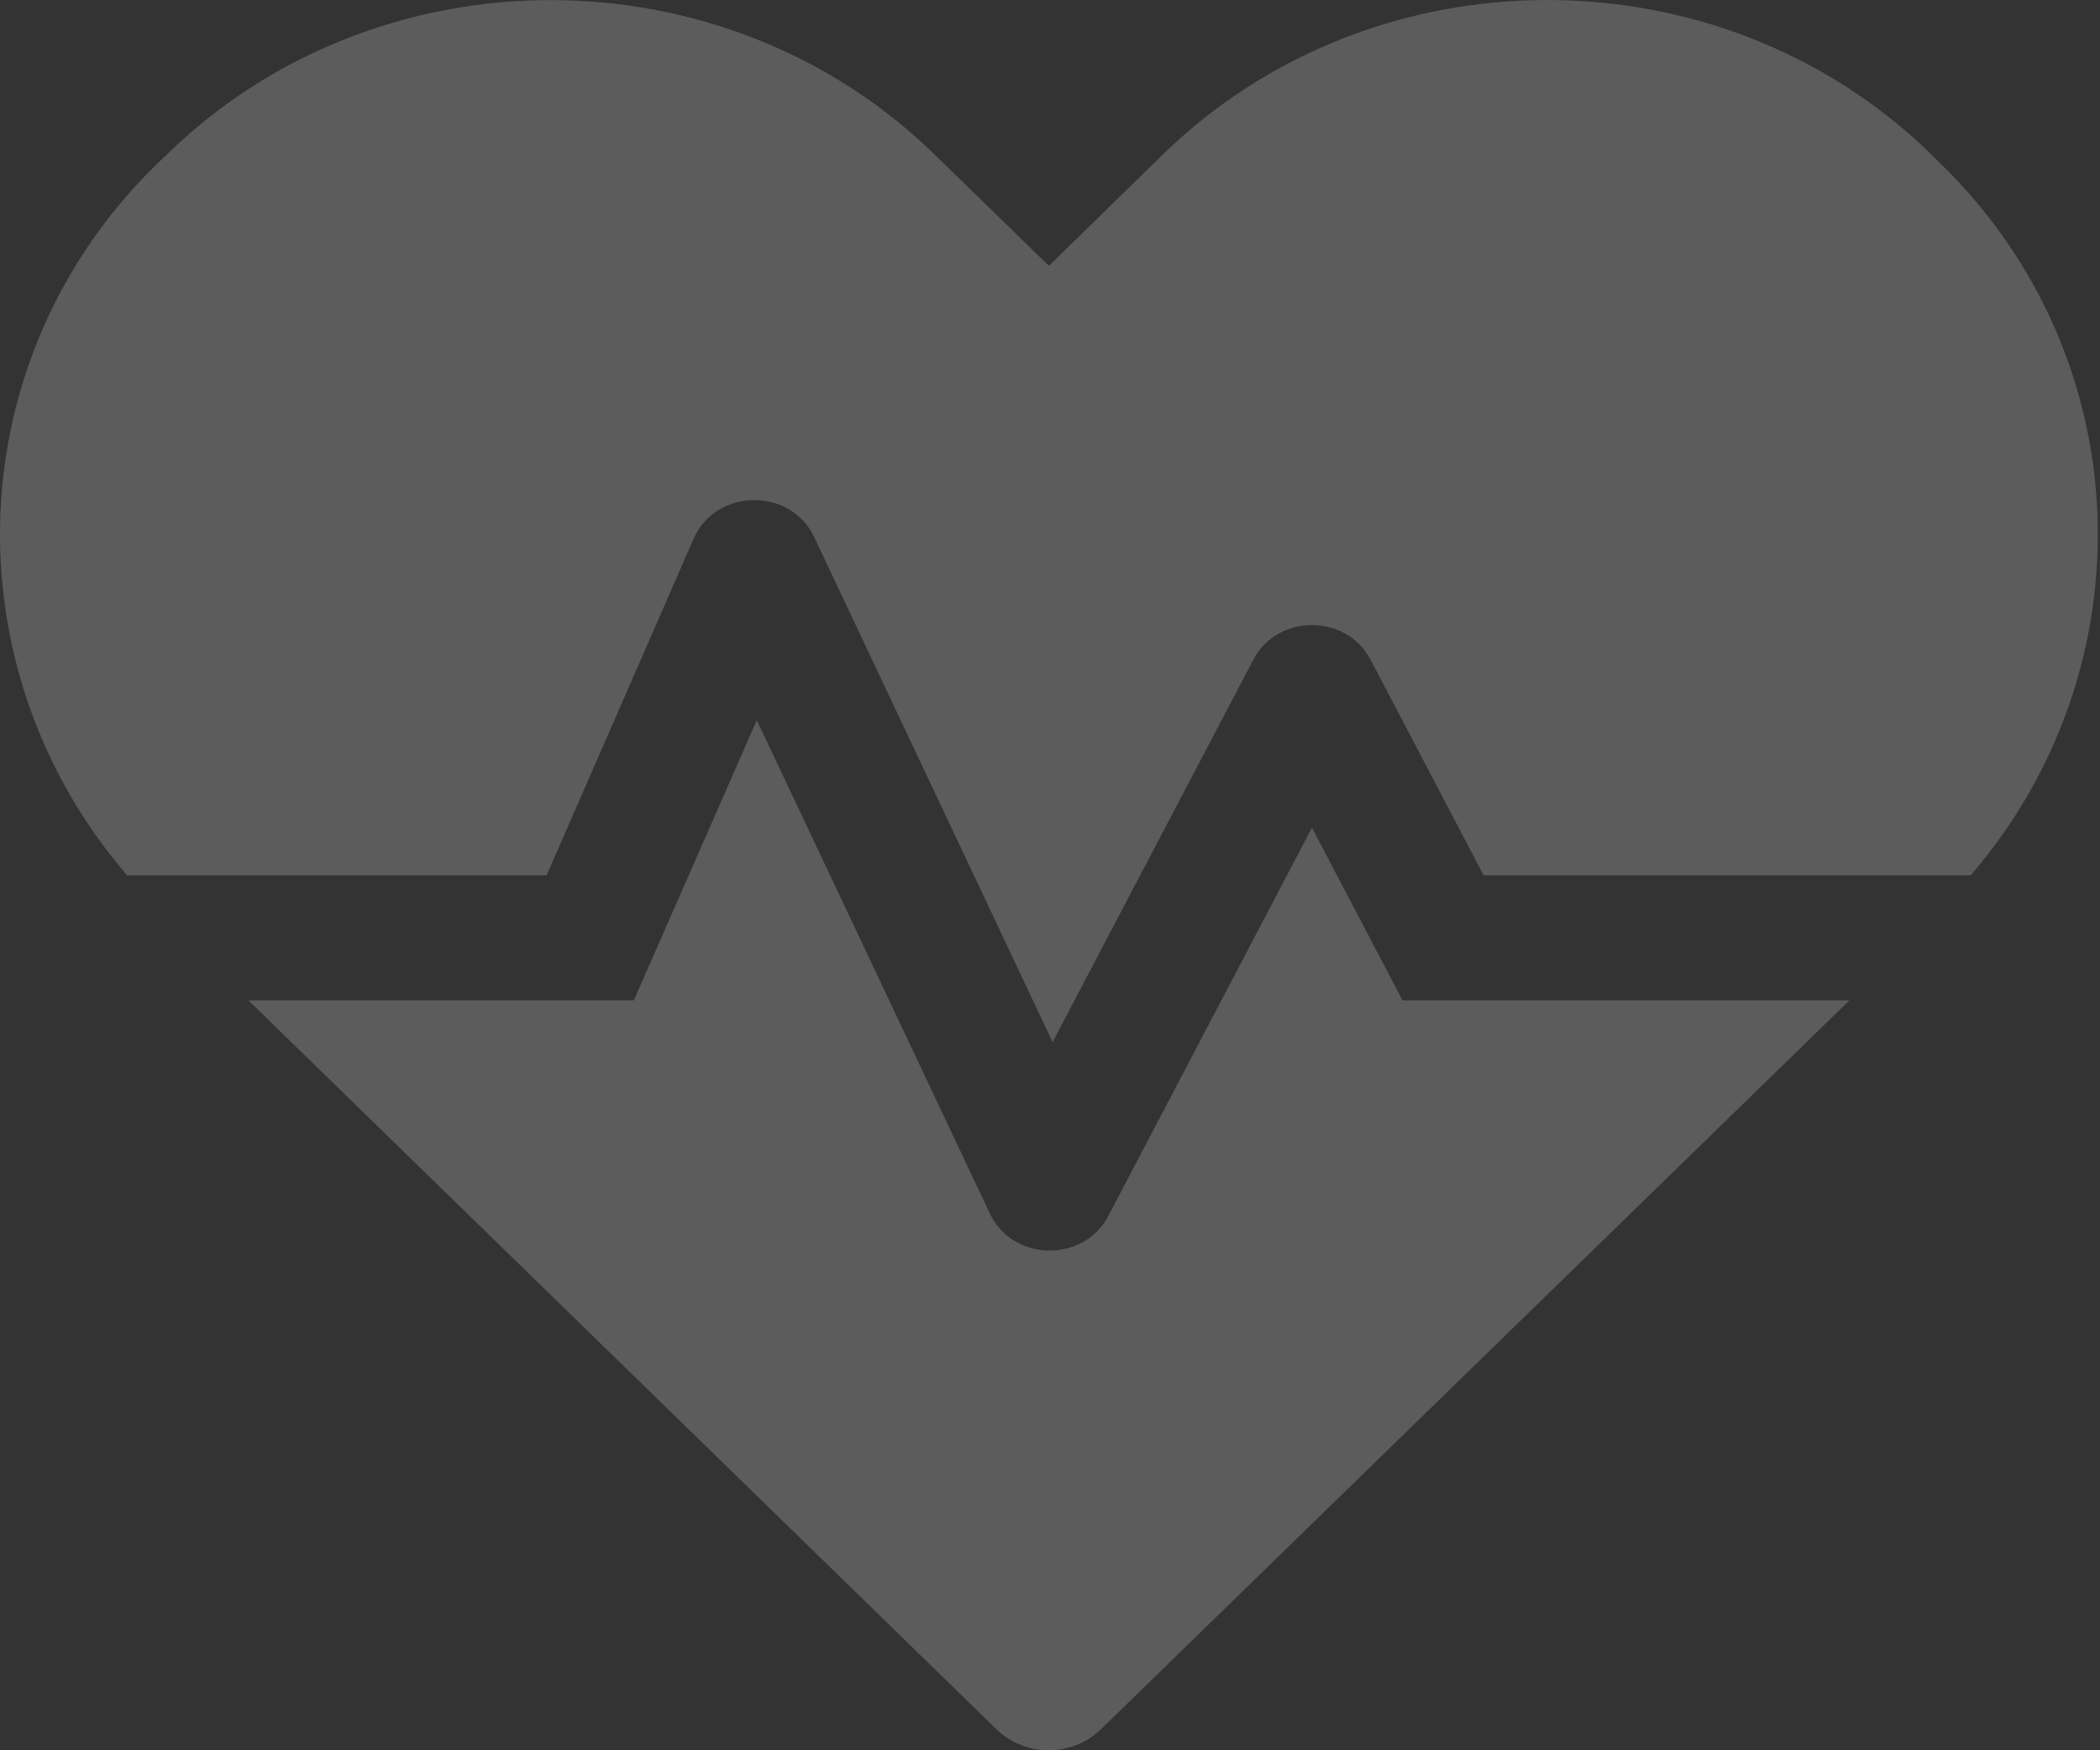 <svg width="168" height="140" viewBox="0 0 168 140" fill="none" xmlns="http://www.w3.org/2000/svg">
<rect x="0" y="0" width="168" height="140" fill="#333333" stroke="none"/>
<path d="M104.956 66.199L88.666 97.26C86.699 101.041 80.996 100.916 79.193 97.073L60.543 57.606L50.71 80.011H19.867L79.685 138.289C82.012 140.57 85.781 140.57 88.108 138.289L147.959 80.011H112.199L104.956 66.199ZM155.268 13.109L154.481 12.327C137.601 -4.109 109.97 -4.109 93.058 12.327L83.913 21.264L74.768 12.359C57.888 -4.109 30.225 -4.109 13.345 12.359L12.558 13.109C-3.404 28.67 -4.092 53.45 10.166 70.012H43.729L55.496 43.076C57.266 39.045 63.231 38.951 65.132 42.951L84.208 83.355L100.269 52.763C102.202 49.075 107.709 49.075 109.643 52.763L118.689 70.012H157.66C171.918 53.45 171.23 28.67 155.268 13.109Z" fill="white" fill-opacity="0.2"/>
</svg>
